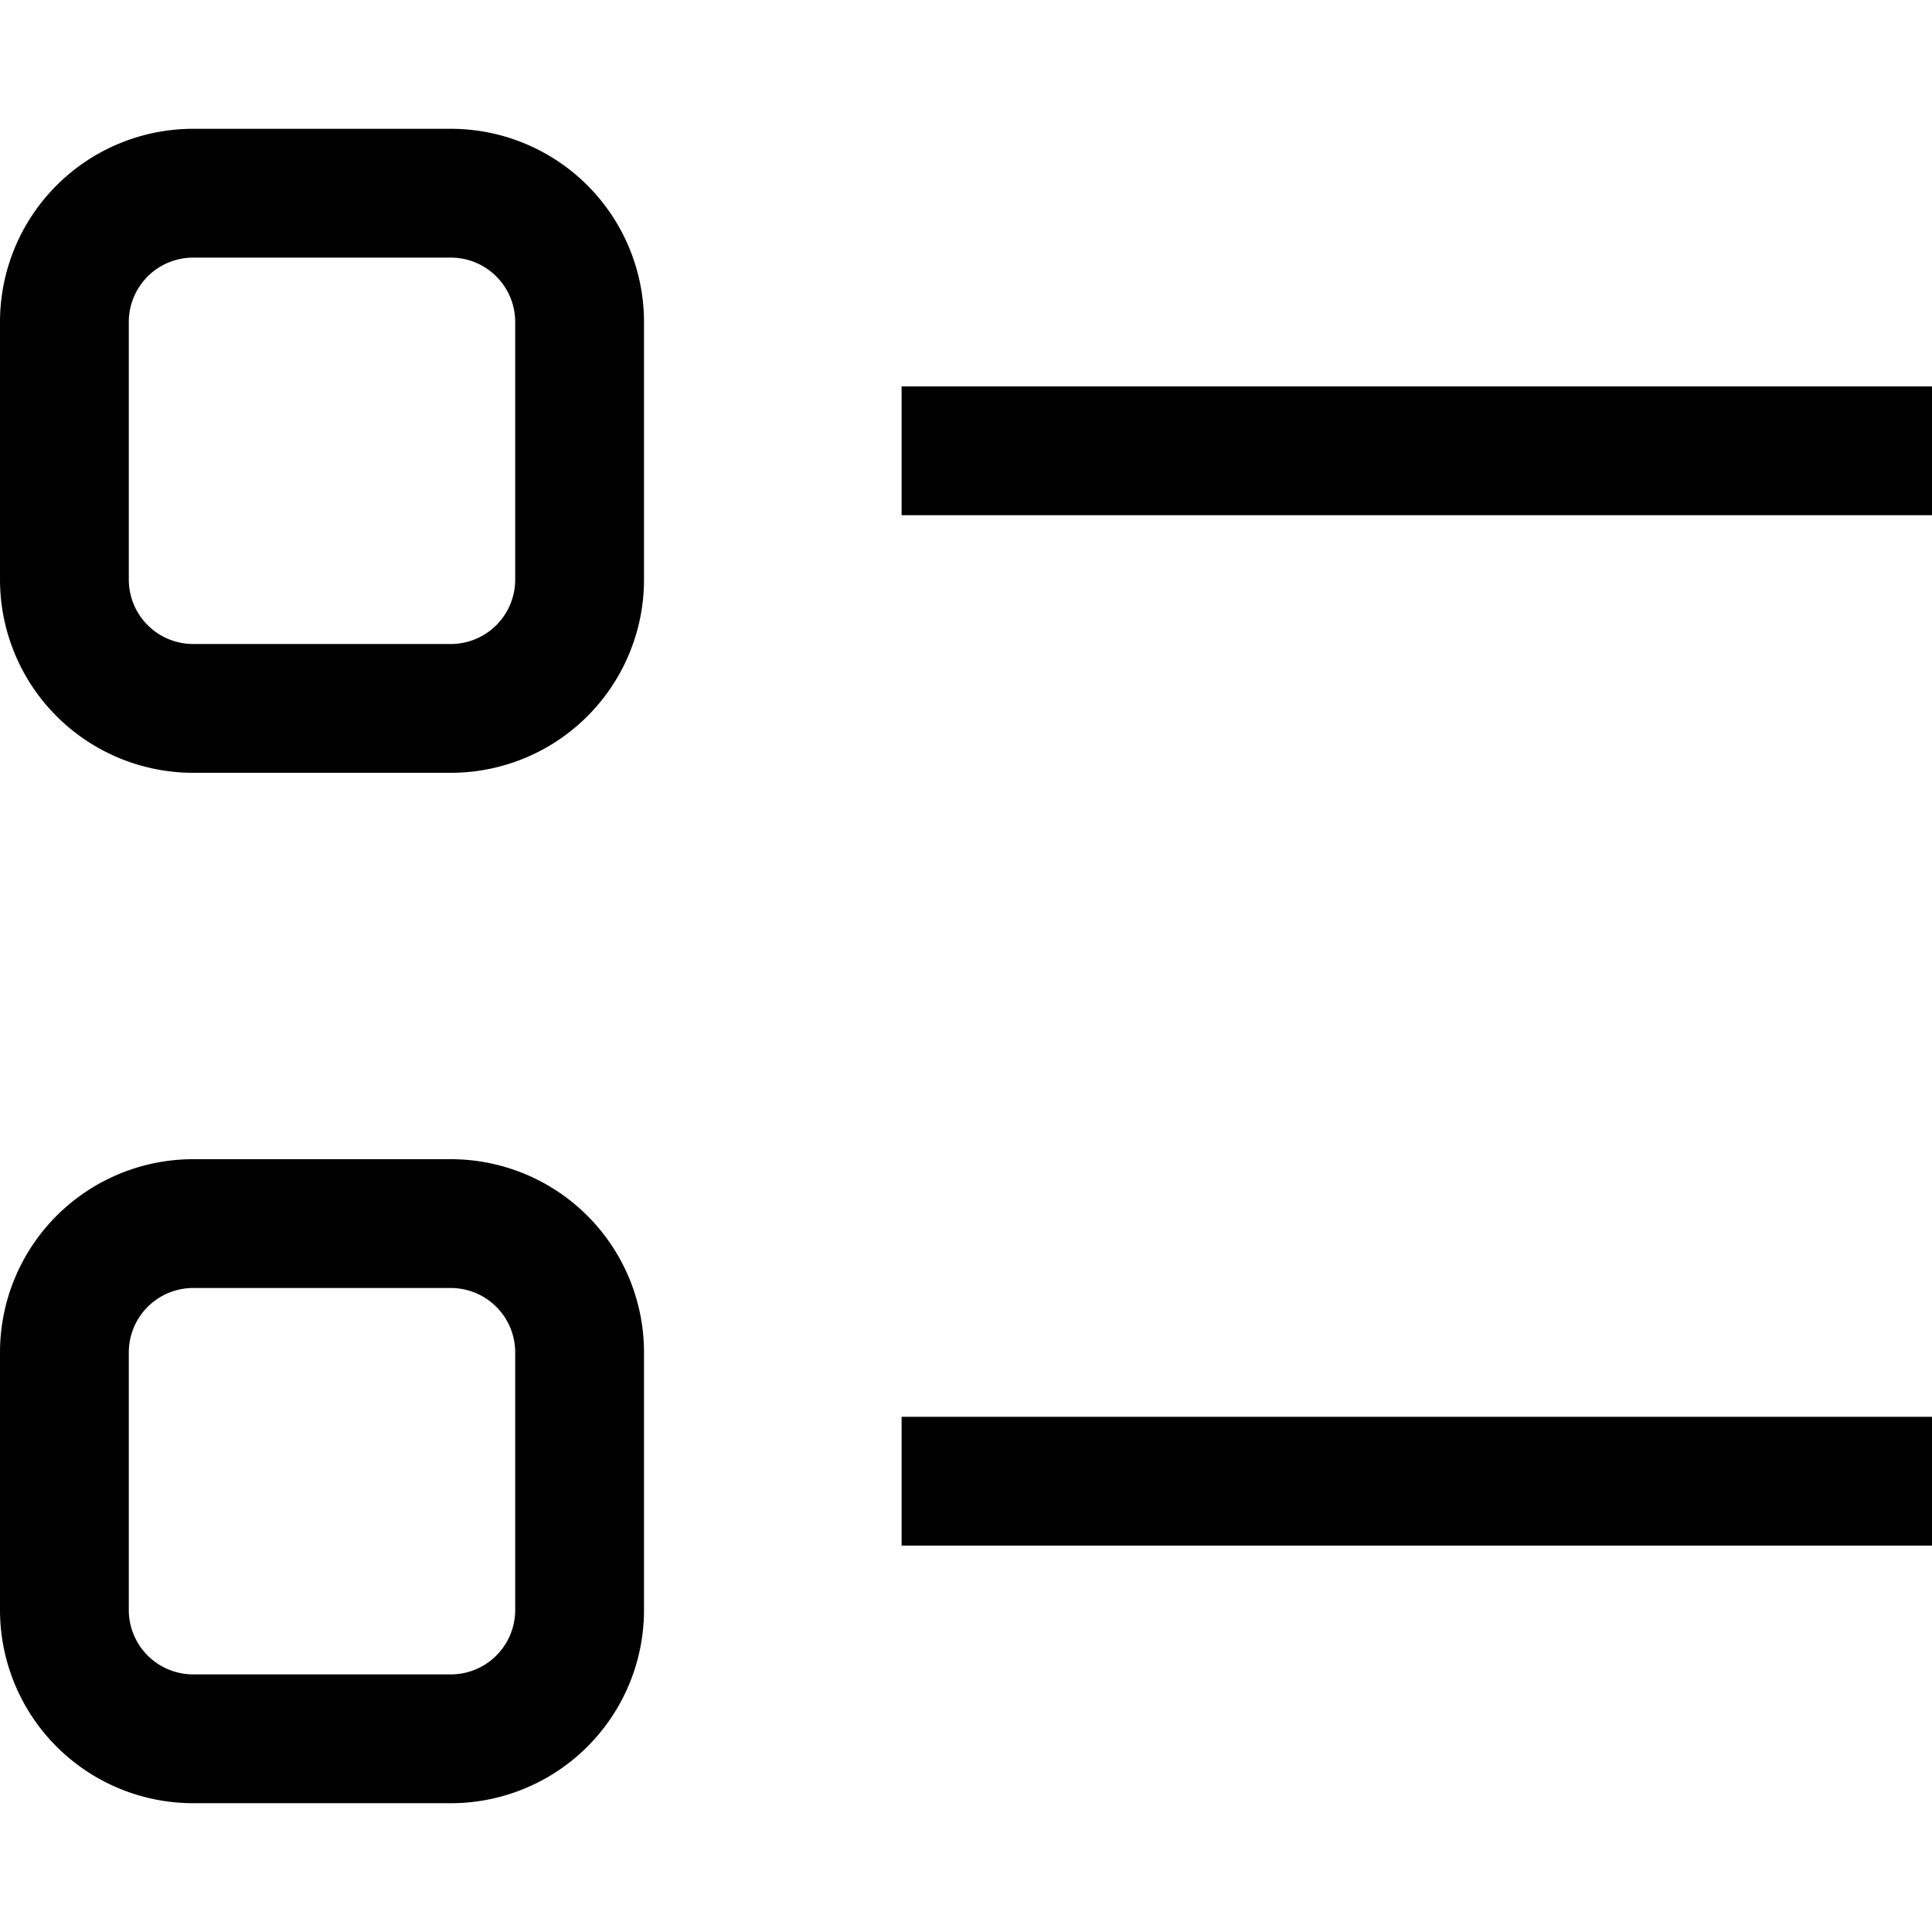 <svg viewBox="0 0 15 15" fill="none" xmlns="http://www.w3.org/2000/svg"><path d="M7 3.5h8m-8 8h8M1.5 1.5h2a1 1 0 011 1v2a1 1 0 01-1 1h-2a1 1 0 01-1-1v-2a1 1 0 011-1zm0 8h2a1 1 0 011 1v2a1 1 0 01-1 1h-2a1 1 0 01-1-1v-2a1 1 0 011-1z" stroke="currentColor"/></svg>